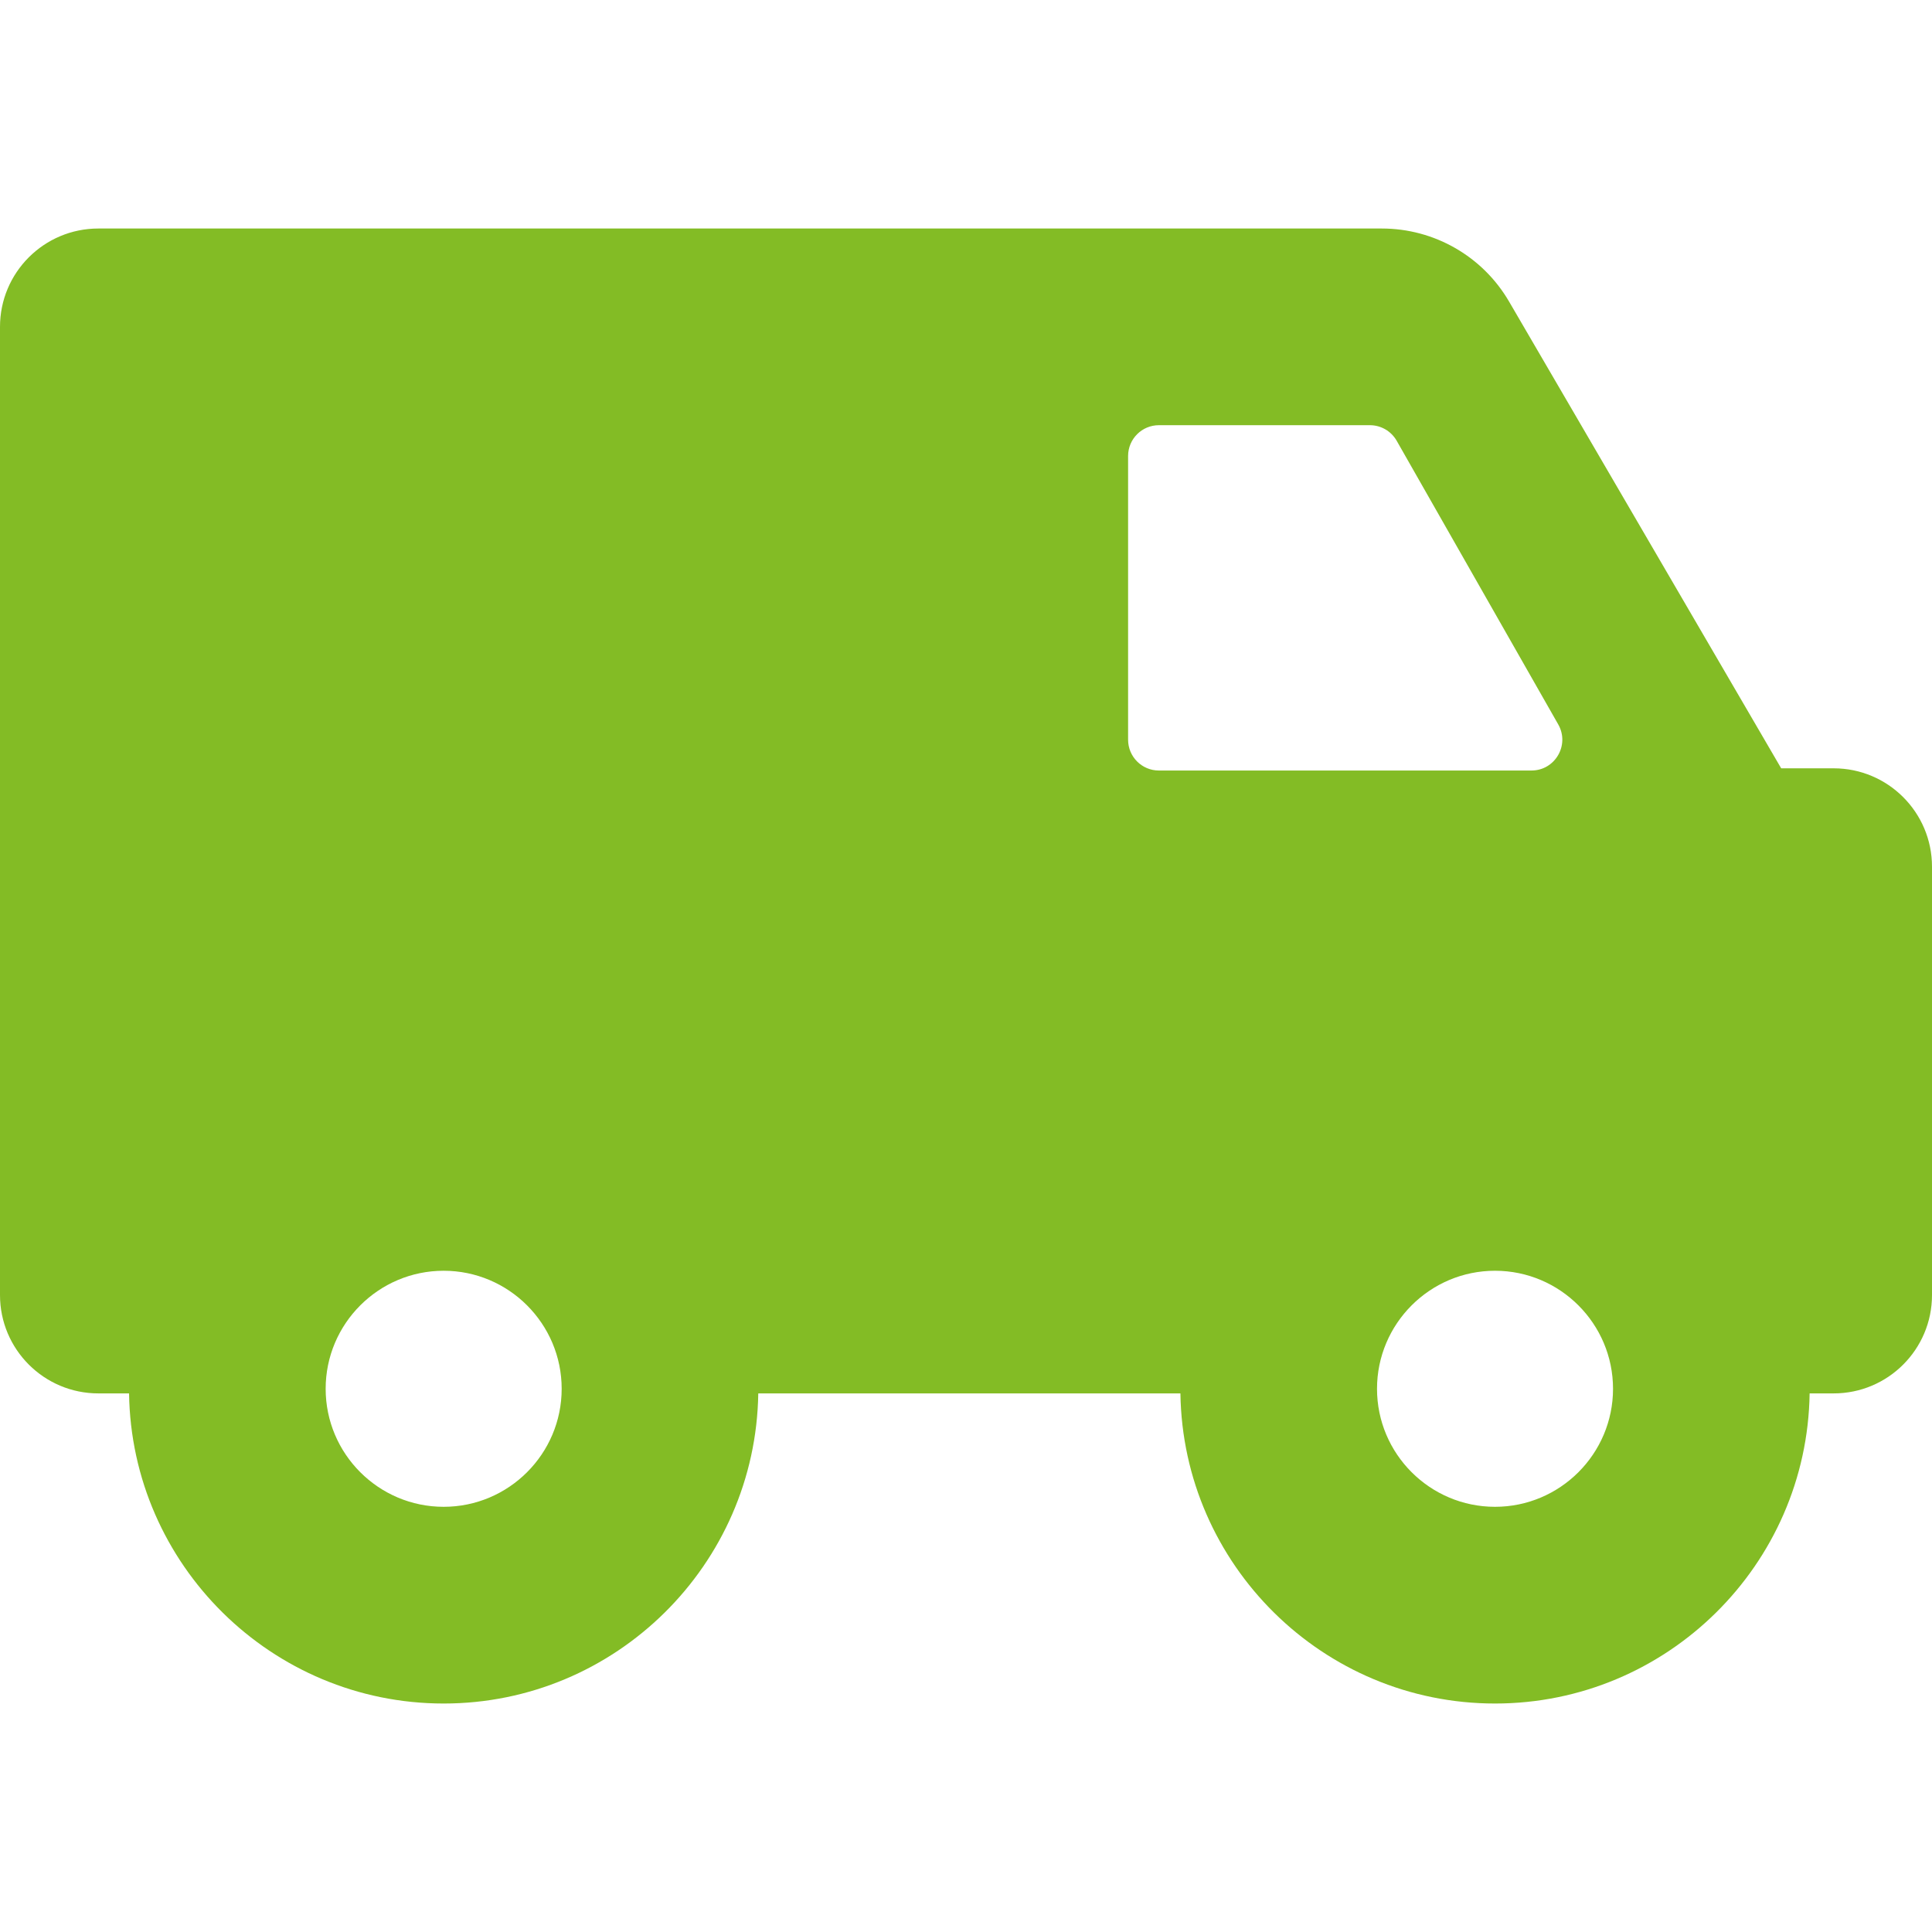 <svg width="50" height="50" viewBox="0 0 50 50" fill="none" xmlns="http://www.w3.org/2000/svg">
<path d="M47.455 19.884H46.097L39.055 7.805C38.373 6.634 37.119 5.914 35.763 5.914H2.545C1.14 5.914 0 7.053 0 8.459V33.516C0 34.921 1.14 36.061 2.545 36.061H3.34C3.404 40.497 7.031 44.087 11.482 44.087C15.933 44.087 19.559 40.497 19.624 36.061H30.549C30.613 40.497 34.24 44.087 38.691 44.087C43.142 44.087 46.769 40.497 46.833 36.061H47.455C48.86 36.061 50 34.921 50 33.516V22.43C50 21.024 48.86 19.884 47.455 19.884ZM39.634 19.941H29.992C29.552 19.941 29.195 19.584 29.195 19.143V11.802C29.195 11.361 29.552 11.004 29.992 11.004H35.453C35.739 11.004 36.004 11.158 36.146 11.407L40.327 18.748C40.63 19.28 40.246 19.941 39.634 19.941ZM11.482 38.996C9.798 38.996 8.428 37.626 8.428 35.942C8.428 34.258 9.798 32.887 11.482 32.887C13.166 32.887 14.536 34.258 14.536 35.942C14.536 37.626 13.166 38.996 11.482 38.996ZM38.691 38.996C37.007 38.996 35.637 37.626 35.637 35.942C35.637 34.258 37.007 32.887 38.691 32.887C40.375 32.887 41.745 34.258 41.745 35.942C41.745 37.626 40.375 38.996 38.691 38.996Z" fill="#83BC25"/>
</svg>
